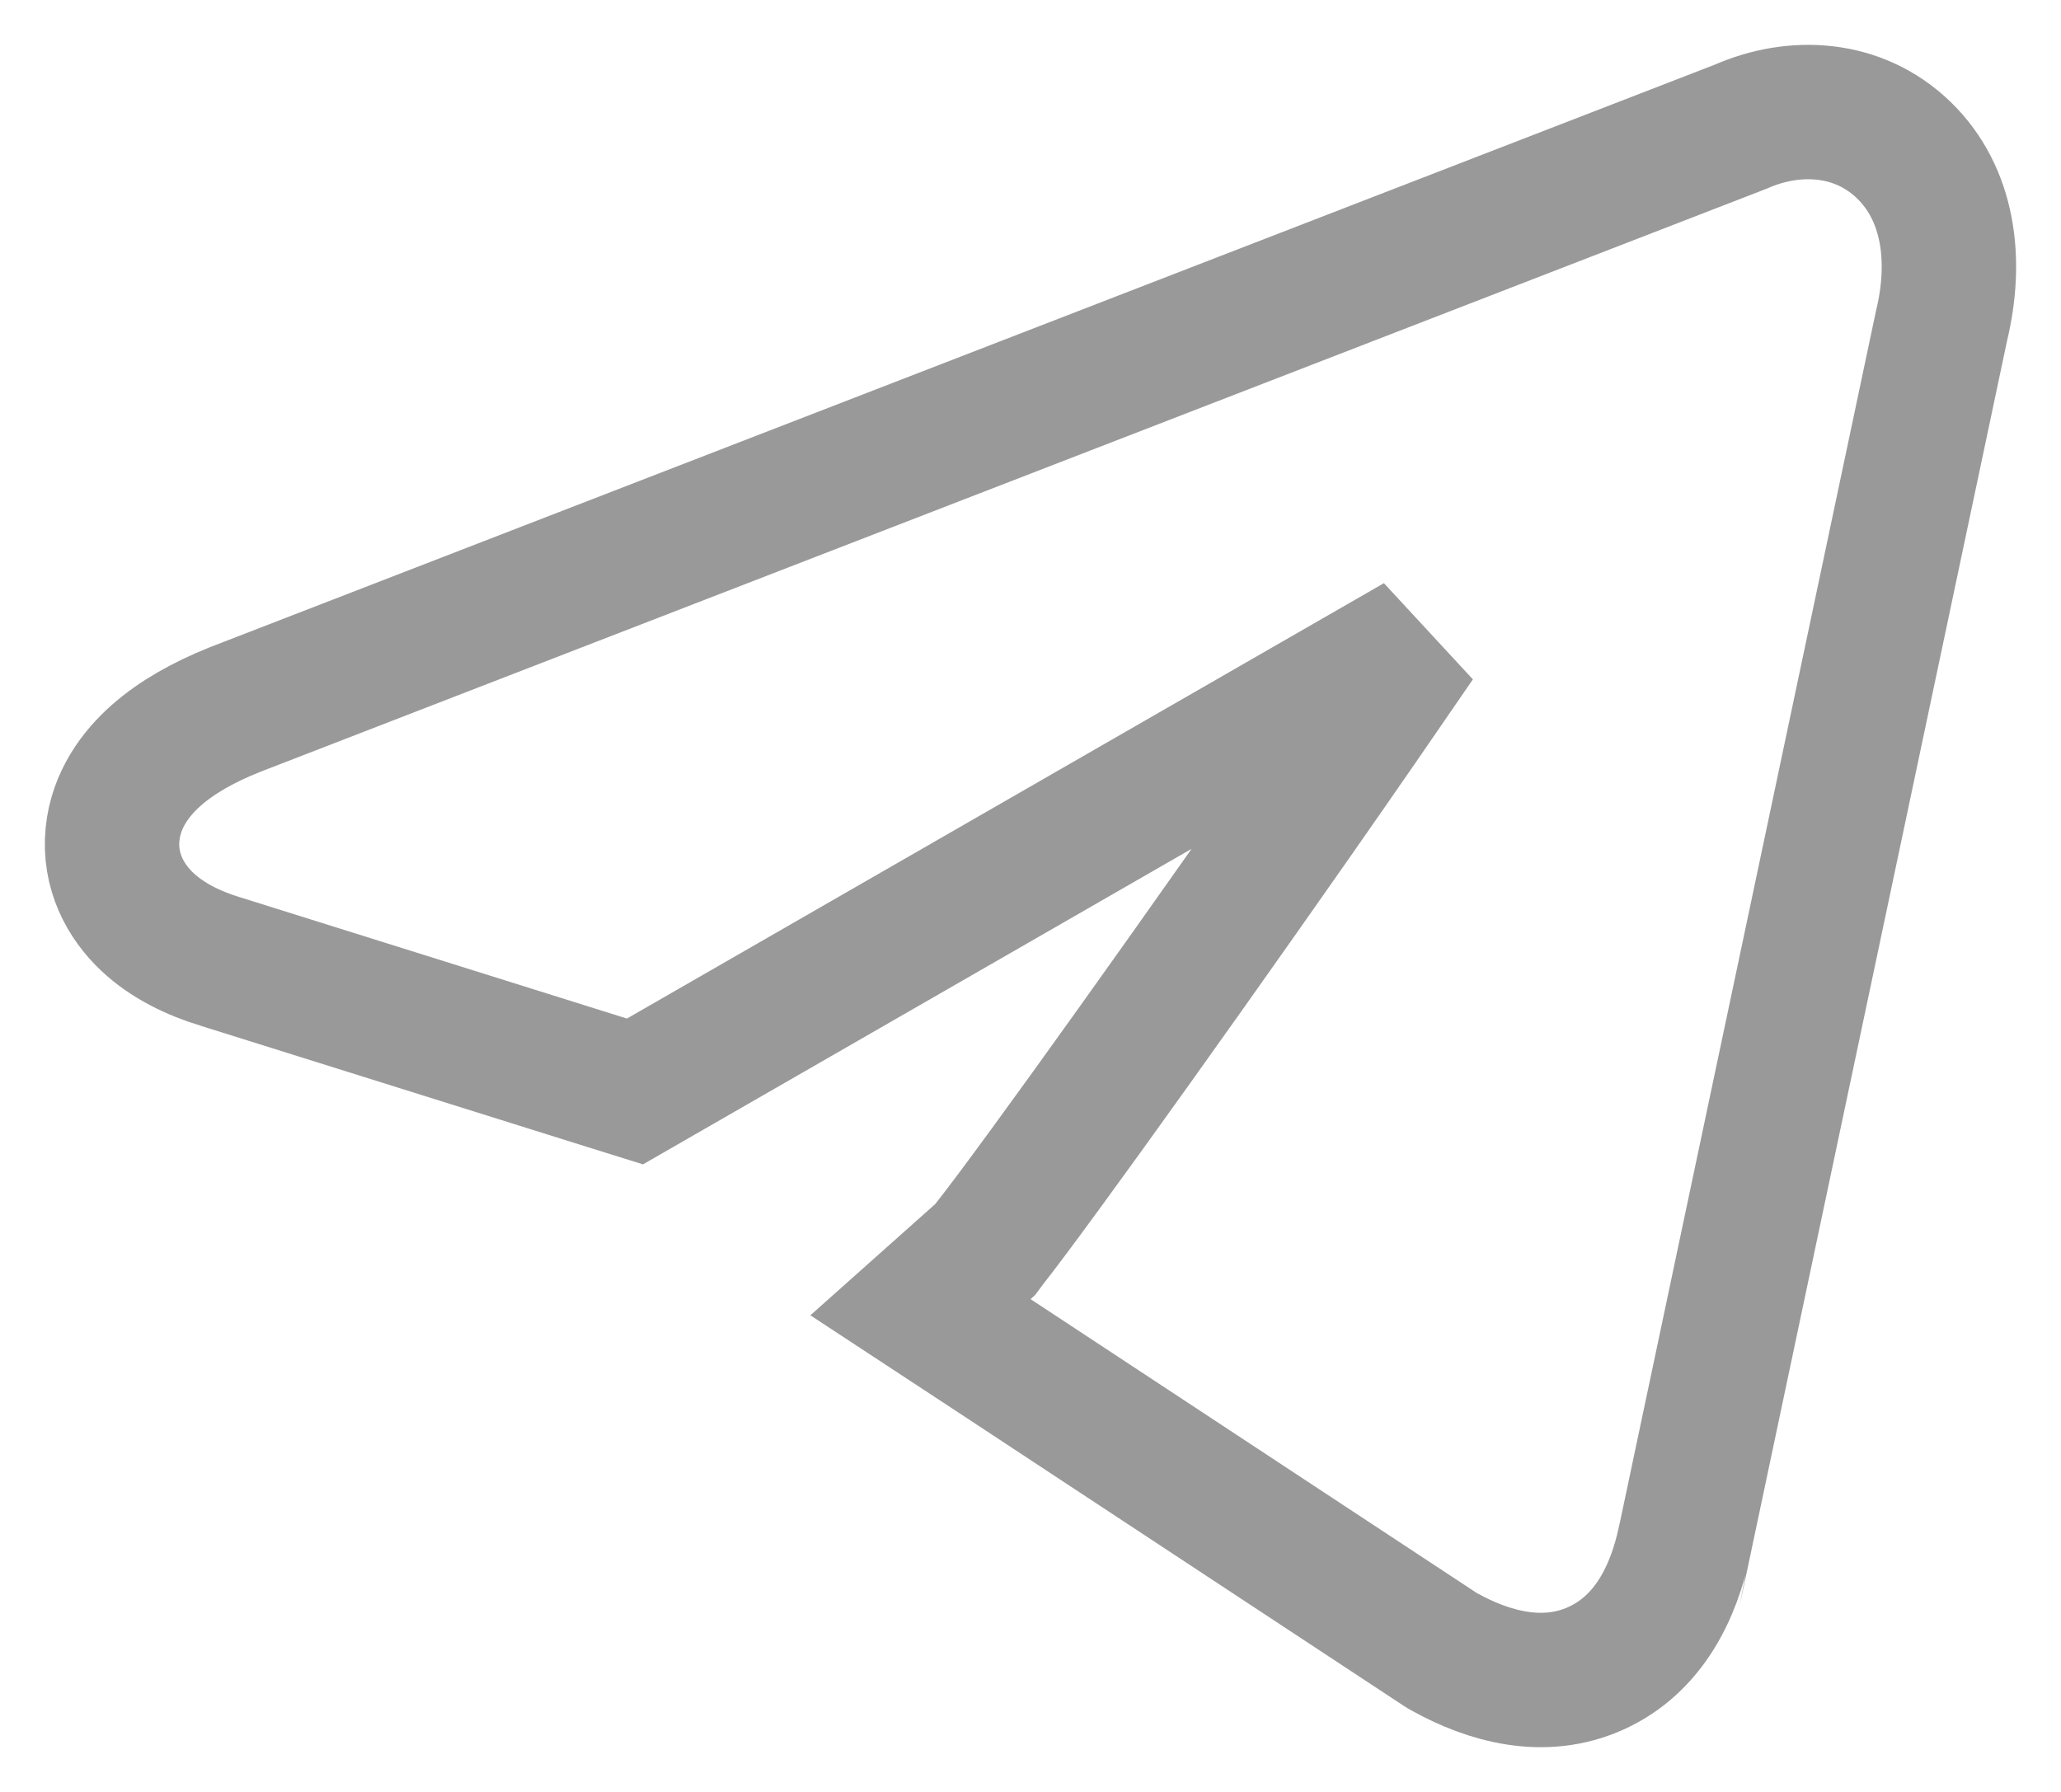 <svg width="23" height="20" viewBox="0 0 23 20" fill="none" xmlns="http://www.w3.org/2000/svg">
<path d="M11.049 13.873C11.005 13.929 10.983 13.954 10.979 13.96L10.272 14.59L11.088 15.126L16.072 18.409L16.096 18.424L16.121 18.438C16.61 18.709 17.226 18.885 17.812 18.619C18.401 18.352 18.681 17.768 18.802 17.187C18.802 17.187 18.802 17.186 18.803 17.186L21.666 3.64C21.845 2.902 21.748 2.164 21.247 1.677C20.737 1.182 20.021 1.152 19.428 1.413L2.616 7.922L2.616 7.922L2.607 7.926C2.271 8.061 1.972 8.228 1.741 8.433C1.514 8.634 1.294 8.927 1.256 9.31C1.215 9.72 1.4 10.058 1.64 10.285C1.866 10.5 2.159 10.639 2.455 10.731C2.456 10.731 2.457 10.731 2.457 10.731L6.772 12.084L7.086 12.182L7.371 12.018L15.818 7.159C15.406 7.761 14.948 8.424 14.48 9.094C13.653 10.277 12.801 11.478 12.134 12.403C11.801 12.865 11.515 13.256 11.303 13.54C11.197 13.682 11.111 13.794 11.049 13.873Z" stroke="#999999" stroke-width="1.5"/>
</svg>
